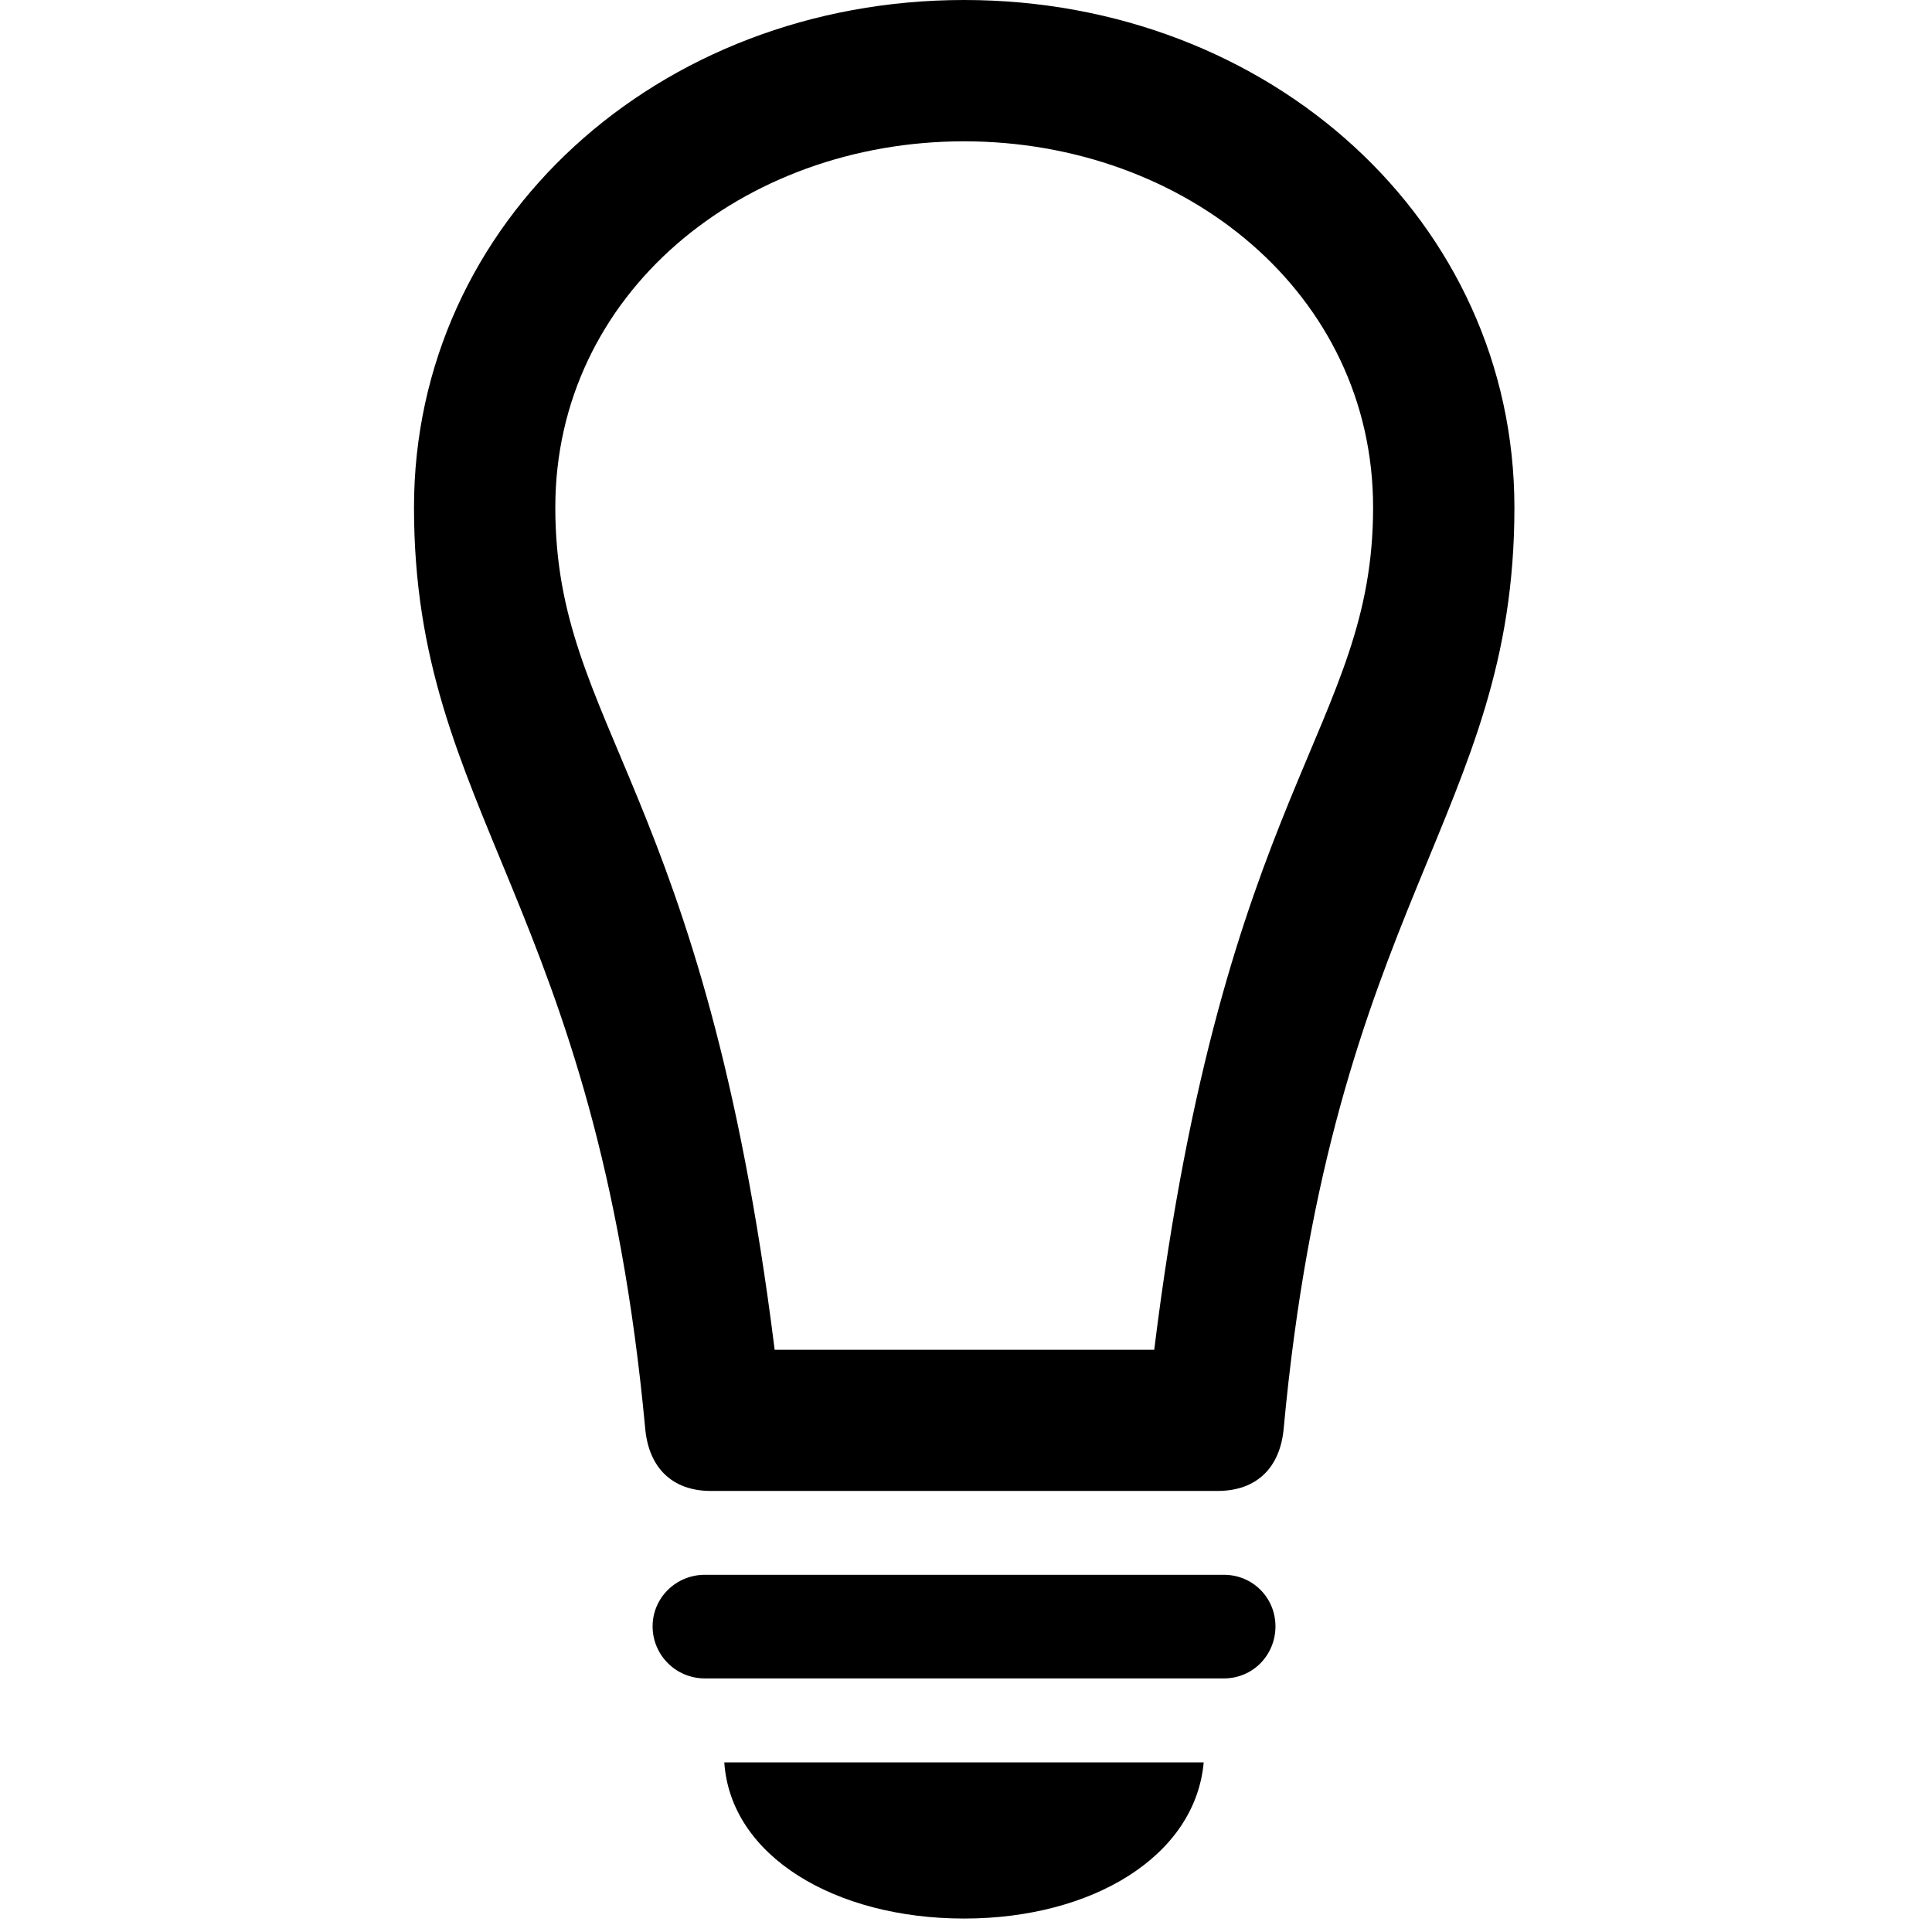 <svg width="28" height="28" viewBox="0 0 28 28" fill="none" xmlns="http://www.w3.org/2000/svg">
<path d="M6 7.354C6 11.809 8.643 13.07 9.352 20.716C9.406 21.264 9.735 21.608 10.303 21.608H17.643C18.22 21.608 18.549 21.264 18.603 20.716C19.31 13.07 21.948 11.812 21.948 7.356C21.948 3.21 18.408 0 13.973 0C9.537 0 6 3.207 6 7.354ZM8.048 7.354C8.048 4.257 10.762 2.048 13.973 2.048C17.181 2.05 19.9 4.257 19.9 7.354C19.9 10.555 17.738 11.394 16.728 19.562H11.227C10.207 11.394 8.048 10.555 8.048 7.354ZM10.217 24.325H17.736C18.161 24.325 18.485 23.984 18.485 23.57C18.485 23.161 18.161 22.823 17.736 22.823H10.217C9.792 22.823 9.458 23.161 9.458 23.57C9.458 23.984 9.792 24.325 10.217 24.325ZM13.973 27.805C15.827 27.805 17.322 26.904 17.445 25.542H10.497C10.589 26.904 12.107 27.805 13.973 27.805Z" fill="black"/>
</svg>
